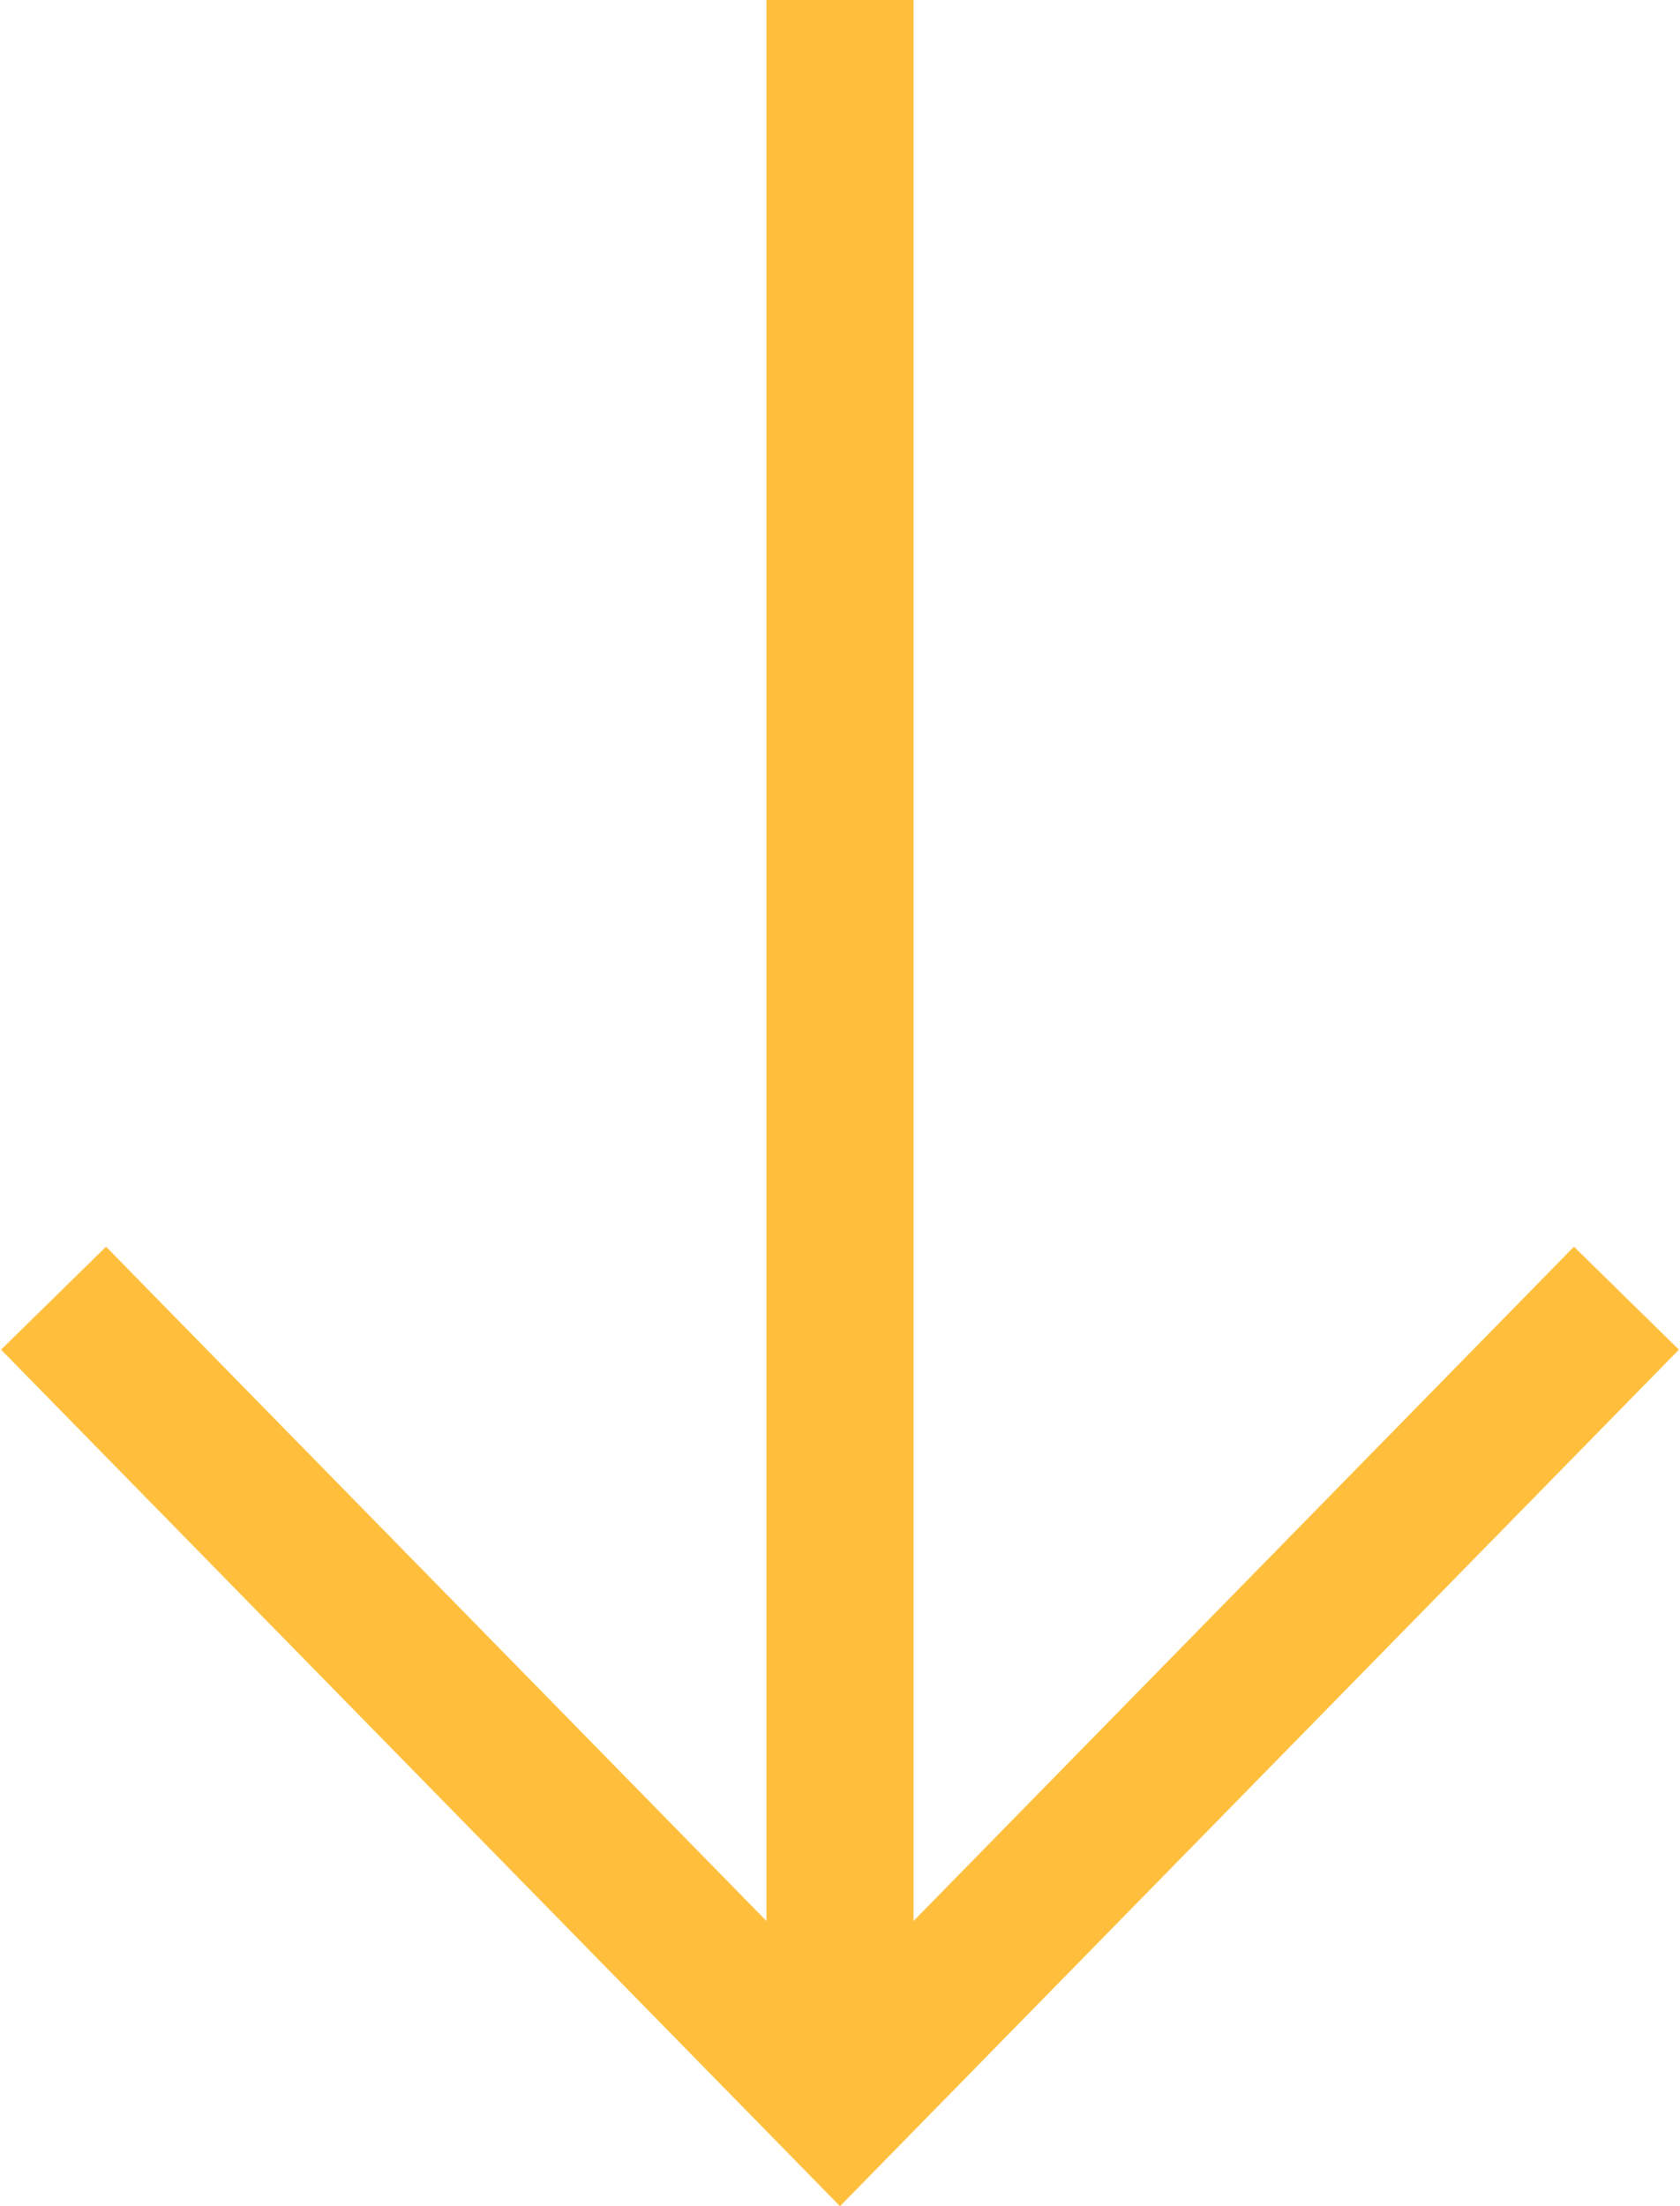 <?xml version="1.0" encoding="UTF-8"?>
<svg width="16px" height="21px" viewBox="0 0 16 21" version="1.1" xmlns="http://www.w3.org/2000/svg" xmlns:xlink="http://www.w3.org/1999/xlink">
    <!-- Generator: sketchtool 49 (51002) - http://www.bohemiancoding.com/sketch -->
    <title>A59D730B-F4C8-4968-9045-04707600680C</title>
    <desc>Created with sketchtool.</desc>
    <defs></defs>
    <g id="Page-1" stroke="none" stroke-width="1" fill="none" fill-rule="evenodd">
        <g id="Futurocoin_main" transform="translate(-795, -734)" stroke="#FFBF3D" stroke-width="1.4">
            <g id="TOP" transform="translate(-361, -238)">
                <g id="more_arrow" transform="translate(1067, 964)">
                    <g id="arrowdown" transform="translate(90, 8)">
                        <path d="M7,0 L7,20" id="Stroke-1"></path>
                        <polyline id="Stroke-3" stroke-linecap="square" points="0 12.857 7 20 14 12.857"></polyline>
                    </g>
                </g>
            </g>
        </g>
    </g>
</svg>